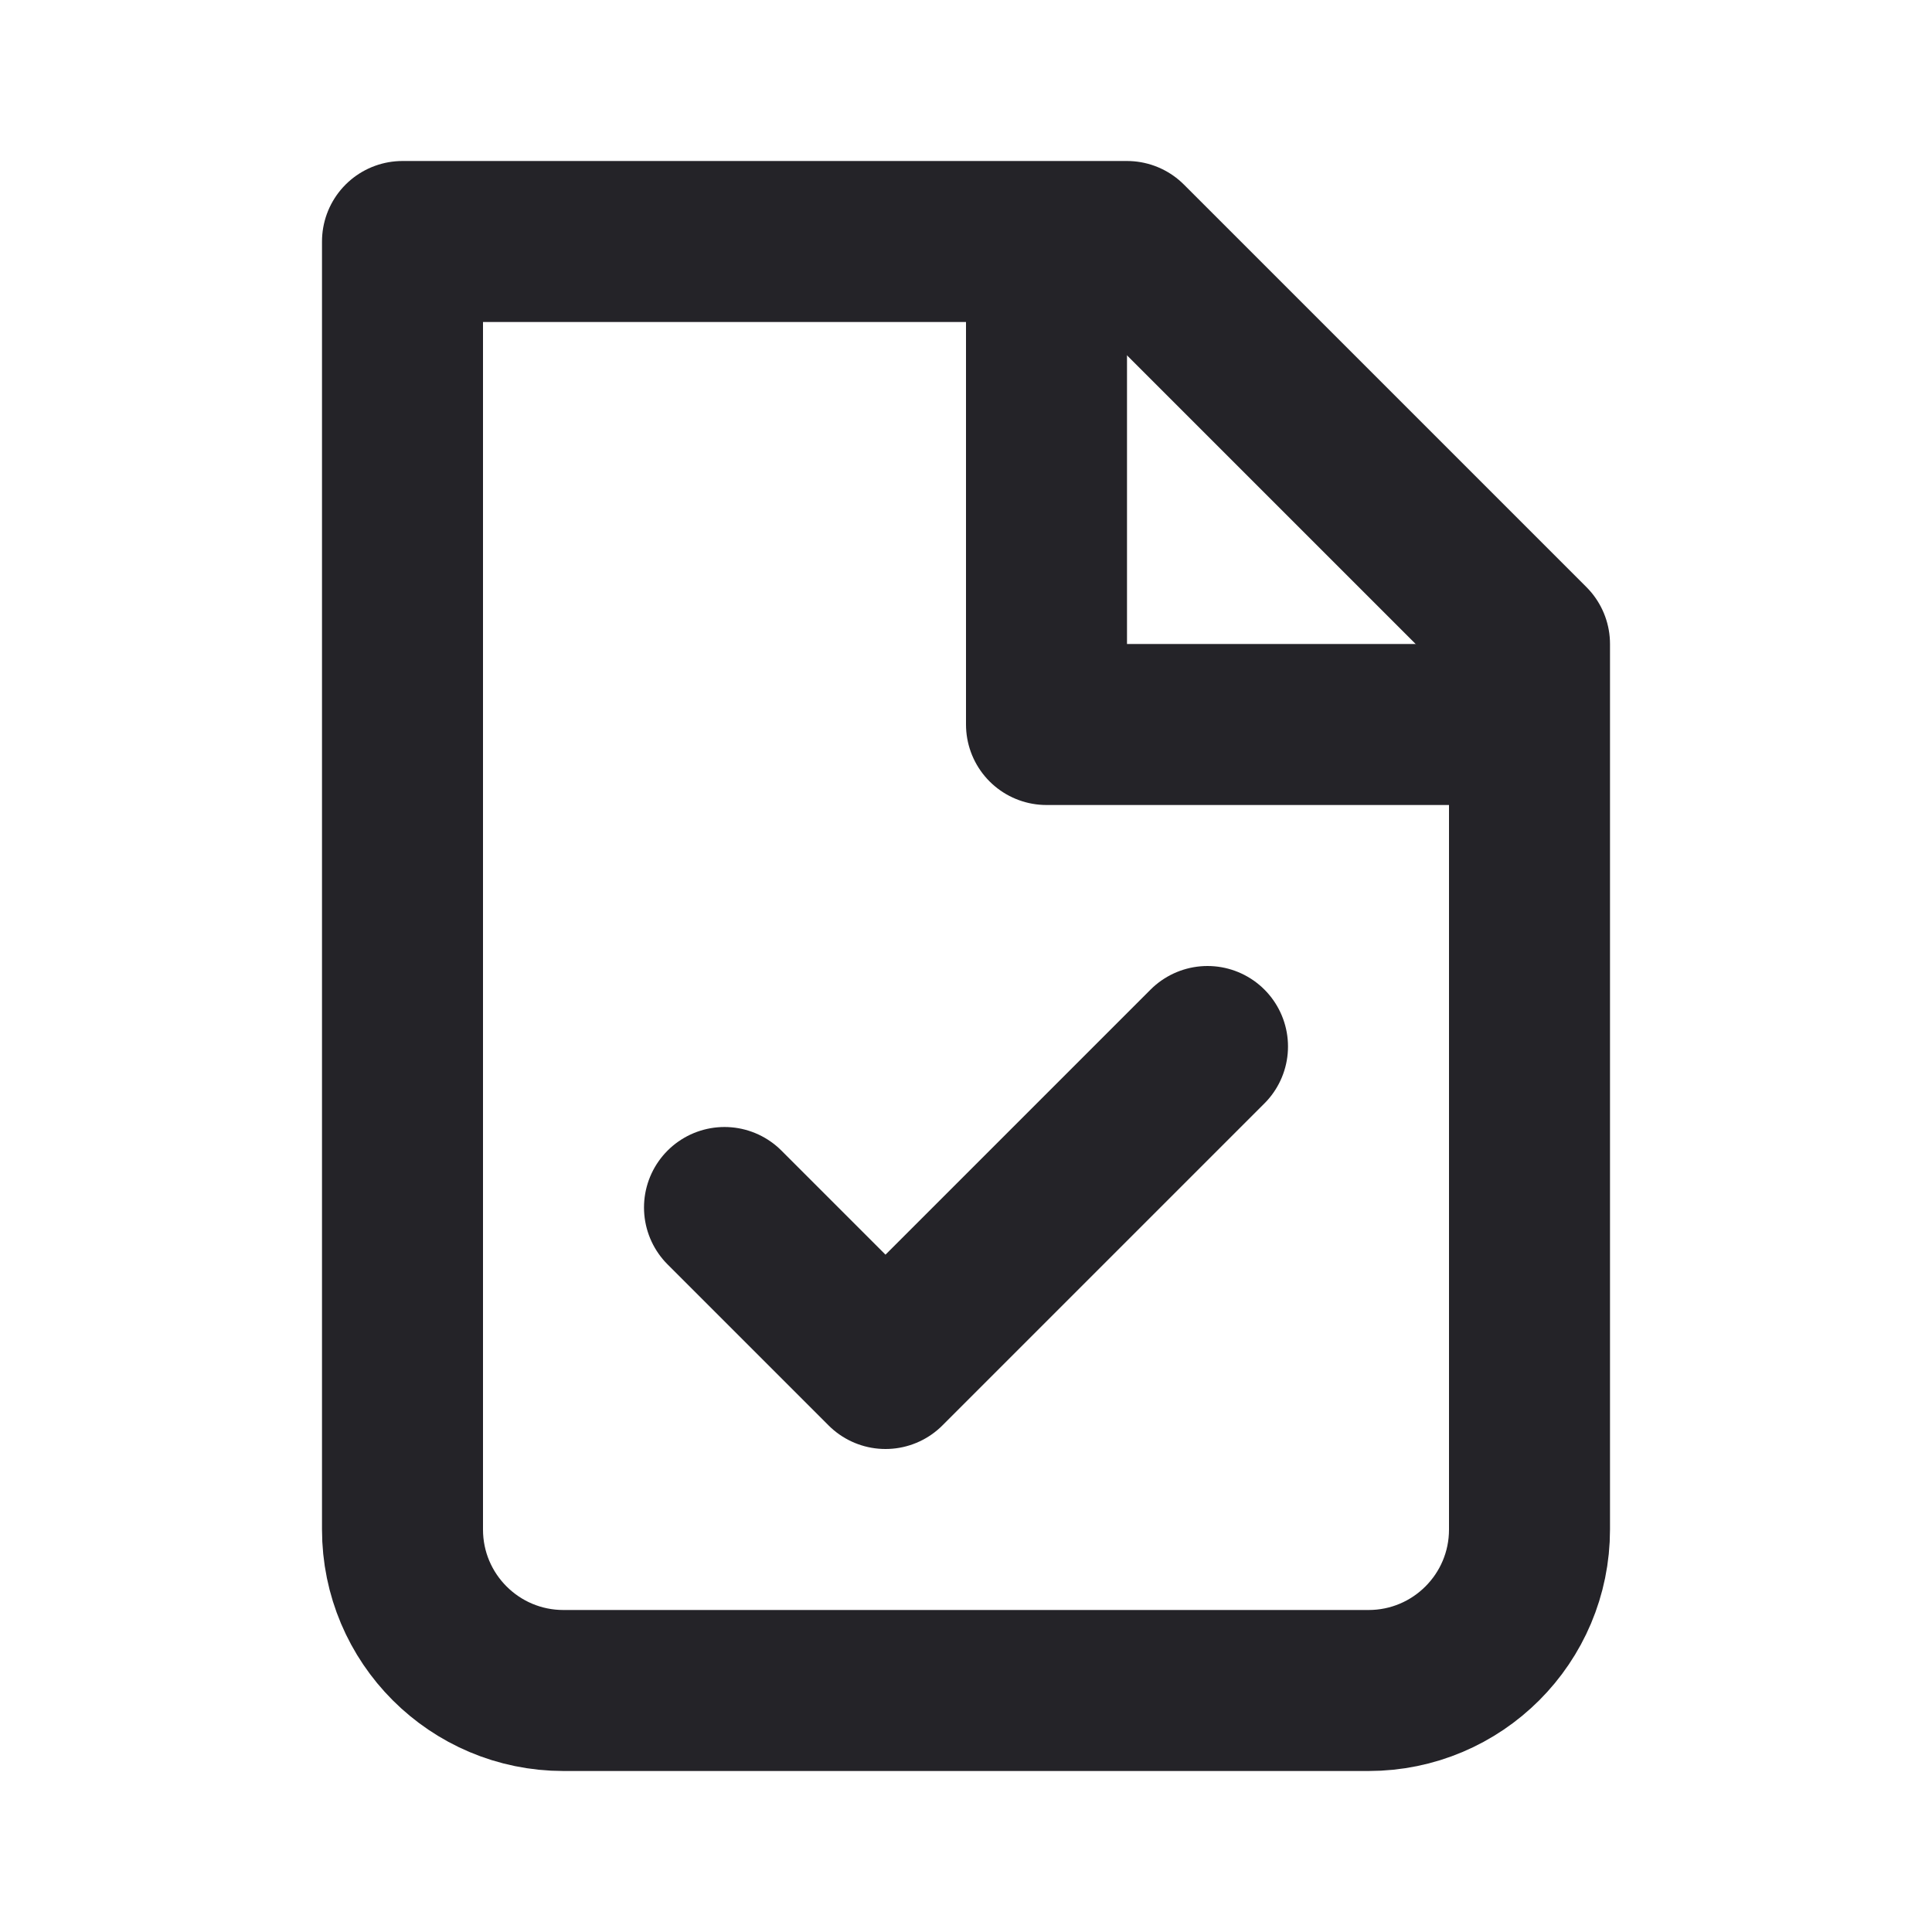 <svg width="24" height="24" viewBox="0 0 24 24" fill="none" xmlns="http://www.w3.org/2000/svg">
<path d="M7 21C5.895 21 5 20.105 5 19V3H14L19 8V19C19 20.105 18.105 21 17 21H7Z" stroke="#242328" stroke-width="2" stroke-linecap="round" stroke-linejoin="round"/>
<path d="M13 3V9H19" stroke="#242328" stroke-width="2" stroke-linejoin="round"/>
<path d="M15 13L11 17L9 15" stroke="#242328" stroke-width="2" stroke-linecap="round" stroke-linejoin="round"/>
</svg>
